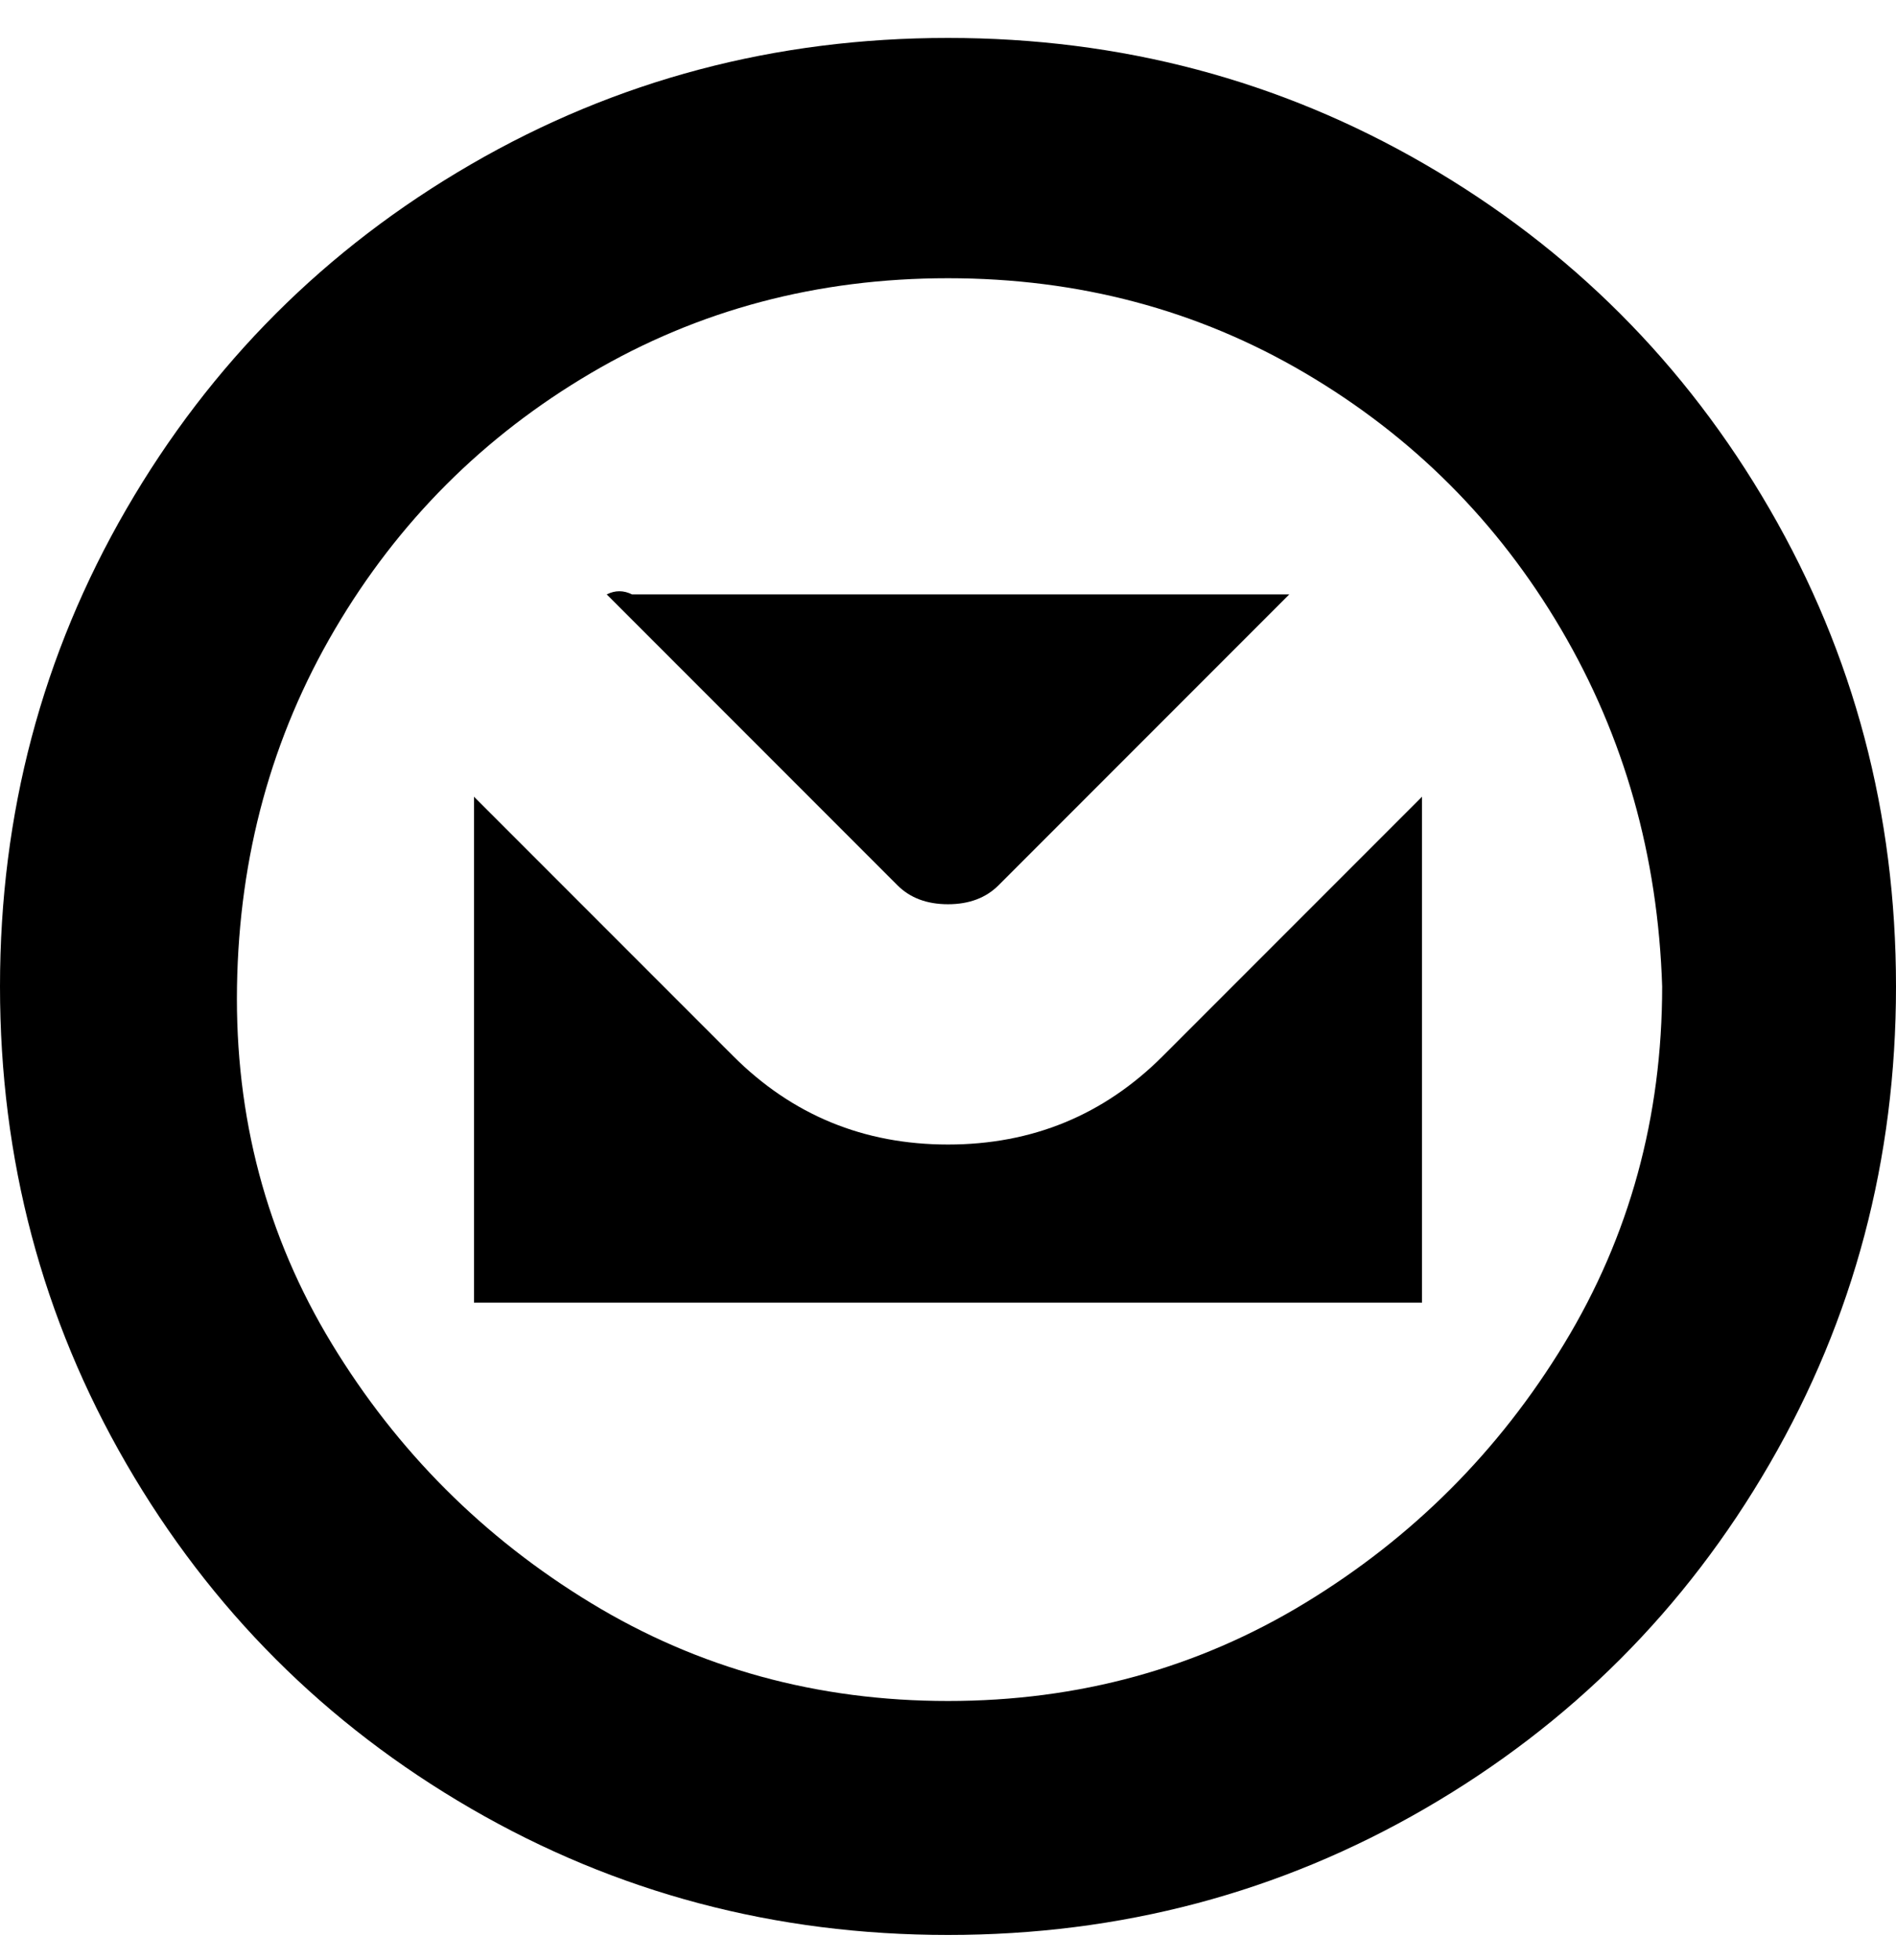 <svg viewBox="0 0 300 310" xmlns="http://www.w3.org/2000/svg"><path d="M96 94q2-1 4 0h104l-46 46q-3 3-8 3t-8-3L96 94zm88 73q-14 14-34 14t-34-14l-41-41v80h150v-80l-41 41zm116-11q0-41-20-75.5T225.5 26Q191 6 150 6T74.5 26Q40 46 20 80.5T0 156q0 41 20 75.5T74.5 286q34.5 20 75.5 20t75.5-20q34.5-20 54.5-54.5t20-75.5zm-37 0q0 31-15.5 56.5t-41 41Q181 269 150 269t-56.5-15.5q-25.5-15.5-41-41t-15-56.5Q38 125 53 99.5T93.5 59Q119 44 150 44t56.5 15Q232 74 247 99.5t16 56.5z"/></svg>